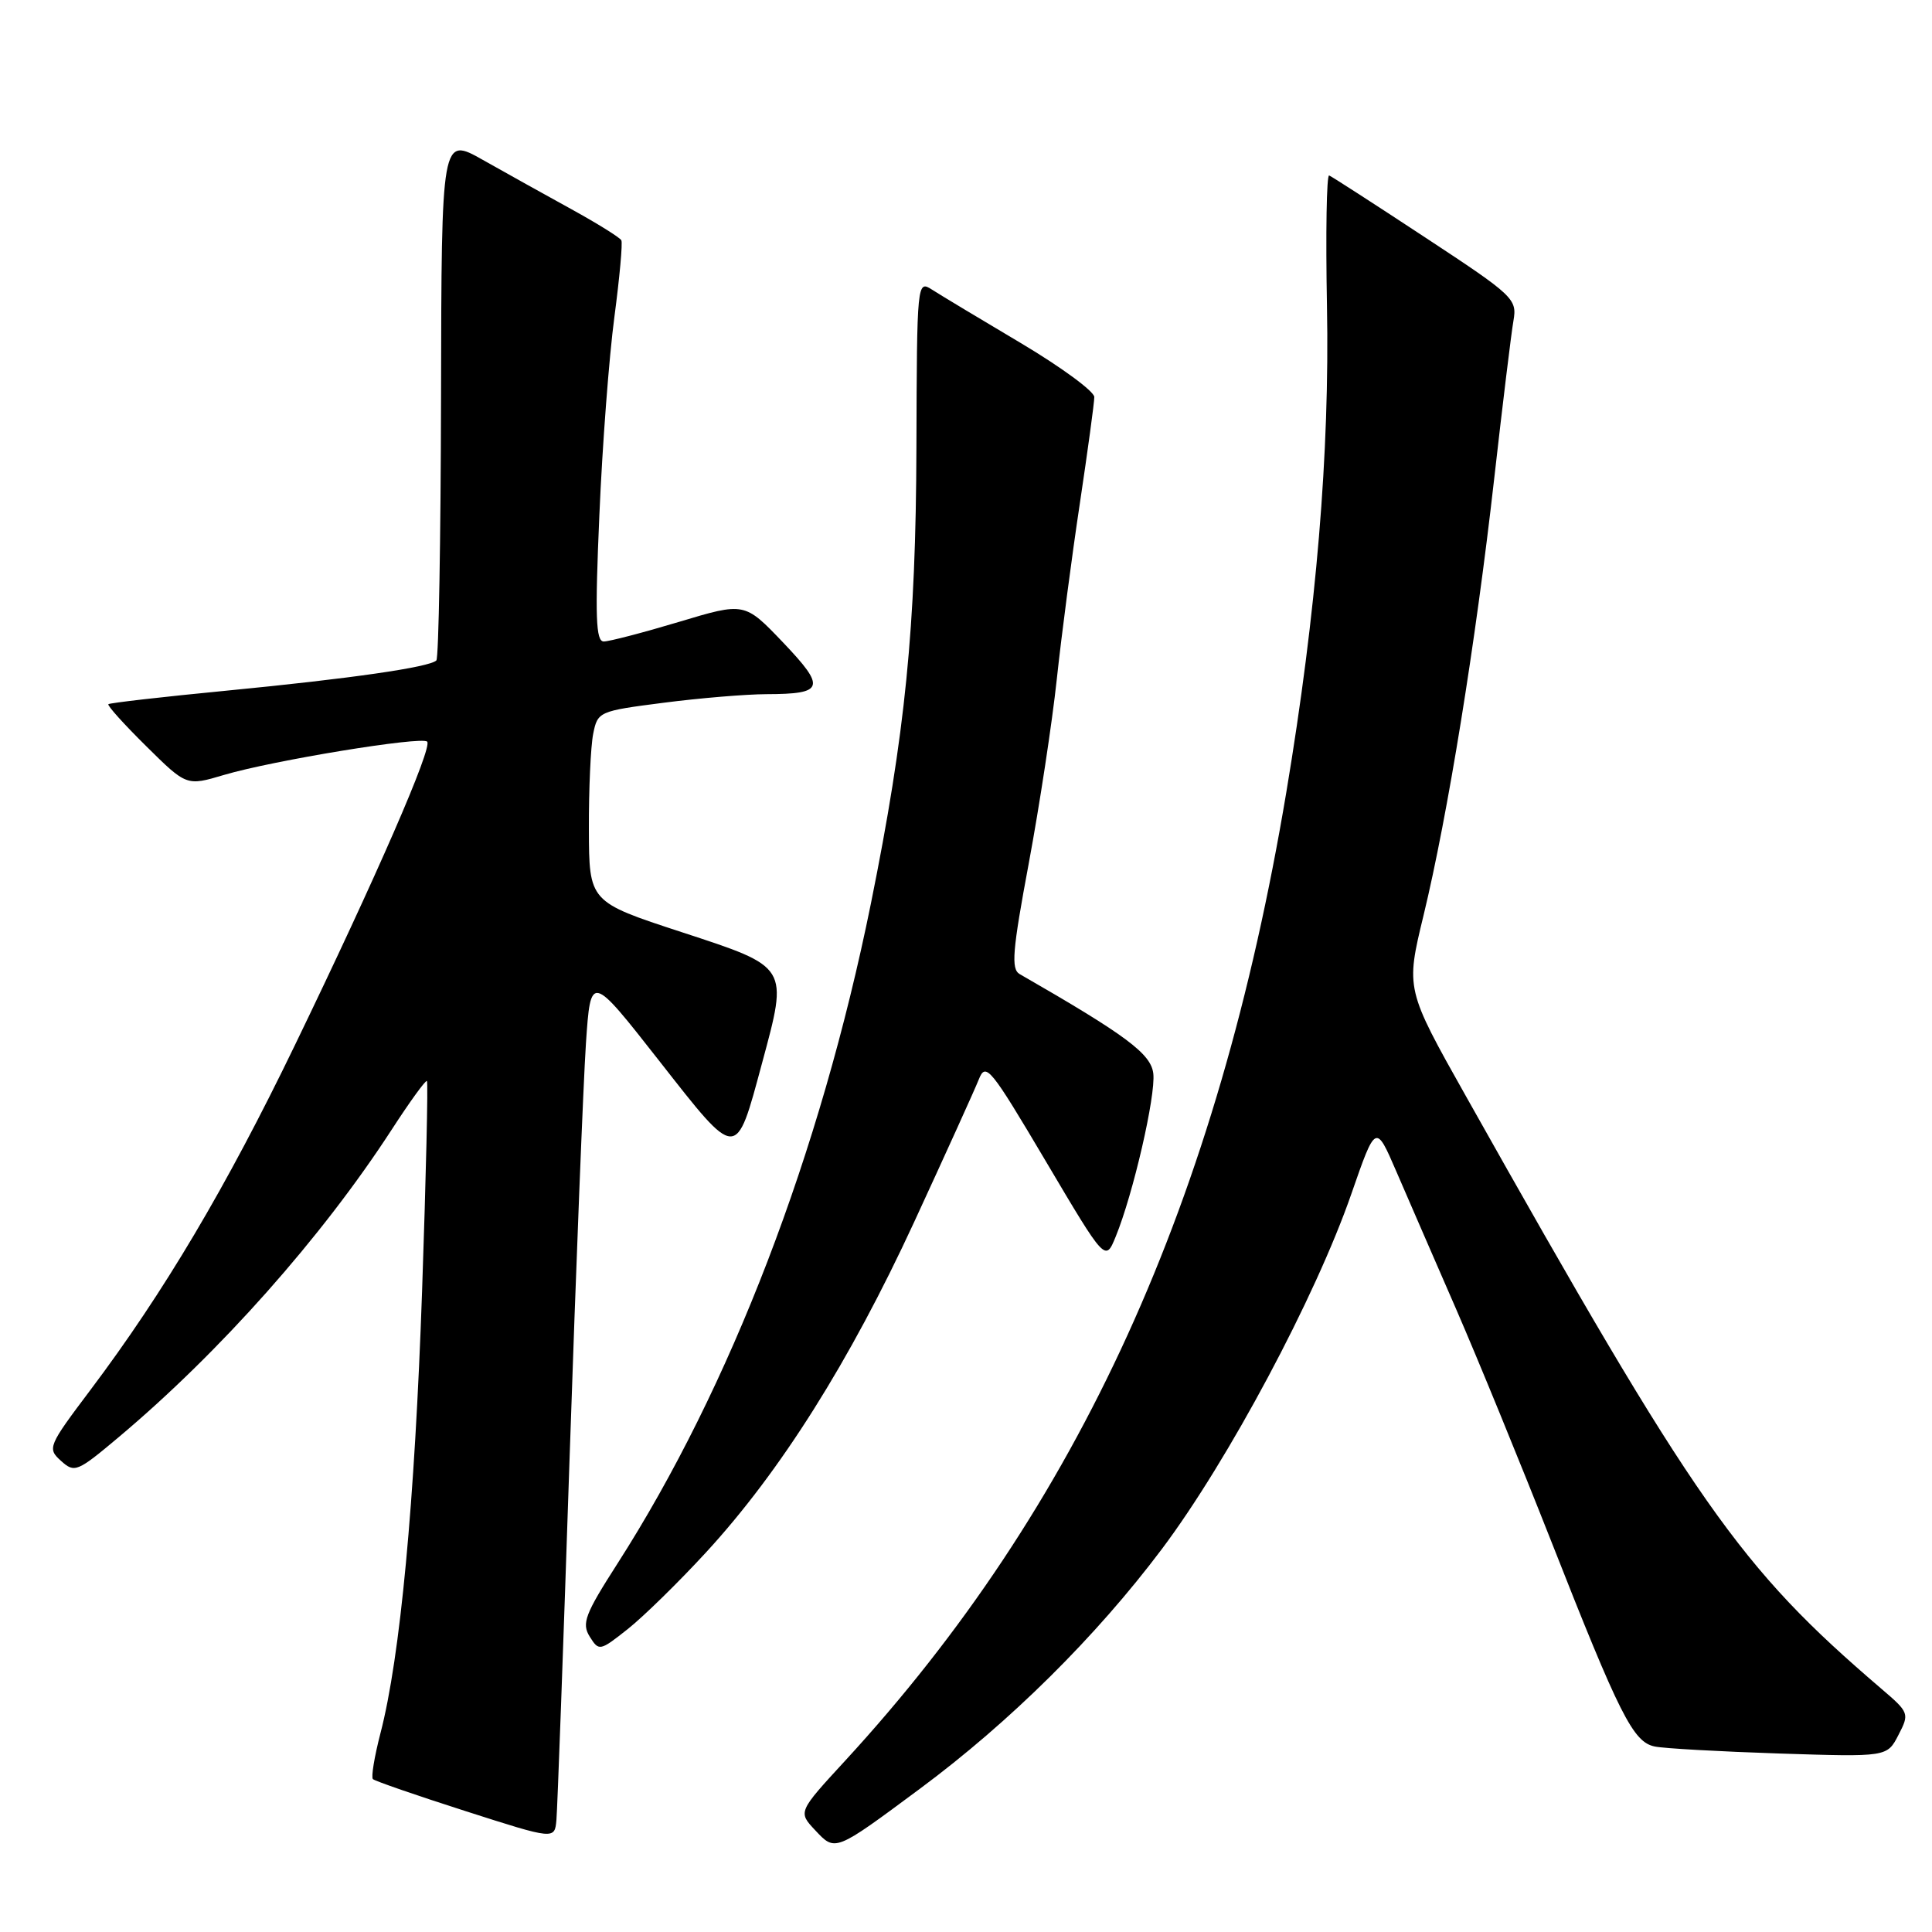 <?xml version="1.0" encoding="UTF-8" standalone="no"?>
<!DOCTYPE svg PUBLIC "-//W3C//DTD SVG 1.1//EN" "http://www.w3.org/Graphics/SVG/1.1/DTD/svg11.dtd" >
<svg xmlns="http://www.w3.org/2000/svg" xmlns:xlink="http://www.w3.org/1999/xlink" version="1.1" viewBox="0 0 256 256">
 <g >
 <path fill="currentColor"
d=" M 121.89 237.02 C 133.82 228.17 145.21 216.89 153.95 205.26 C 162.75 193.54 174.32 171.86 179.06 158.20 C 182.29 148.90 182.29 148.90 185.01 155.20 C 186.51 158.66 190.08 166.90 192.96 173.50 C 195.83 180.10 201.47 193.88 205.50 204.11 C 214.62 227.31 216.40 230.84 219.26 231.42 C 220.49 231.68 227.92 232.09 235.77 232.35 C 250.05 232.81 250.05 232.81 251.55 229.90 C 253.03 227.05 252.98 226.92 249.28 223.76 C 230.46 207.65 224.76 199.53 194.26 145.28 C 186.26 131.06 186.26 131.06 188.63 121.28 C 191.83 108.05 195.52 85.26 197.98 63.50 C 199.10 53.60 200.25 44.15 200.54 42.50 C 201.04 39.61 200.59 39.19 188.90 31.50 C 182.22 27.10 176.47 23.39 176.12 23.25 C 175.78 23.11 175.65 30.89 175.83 40.53 C 176.20 59.96 174.43 81.14 170.44 105.00 C 161.36 159.22 142.95 199.64 111.99 233.30 C 105.74 240.09 105.74 240.09 108.01 242.51 C 110.69 245.37 110.57 245.42 121.89 237.02 Z  M 75.48 193.00 C 76.32 167.97 77.30 143.34 77.64 138.25 C 78.27 128.99 78.27 128.99 87.35 140.57 C 97.78 153.87 97.47 153.86 100.97 140.89 C 104.46 127.96 104.60 128.19 90.28 123.50 C 78.06 119.50 78.06 119.50 78.03 109.87 C 78.01 104.58 78.27 98.90 78.60 97.24 C 79.19 94.29 79.36 94.22 87.92 93.12 C 92.71 92.50 98.85 91.99 101.57 91.98 C 109.22 91.96 109.48 91.14 103.76 85.13 C 98.66 79.79 98.66 79.79 89.98 82.40 C 85.21 83.83 80.72 85.00 80.00 85.00 C 78.95 85.00 78.83 81.74 79.42 68.25 C 79.81 59.04 80.71 47.23 81.41 42.00 C 82.10 36.77 82.52 32.20 82.33 31.84 C 82.15 31.48 79.18 29.63 75.75 27.74 C 72.31 25.85 67.03 22.91 64.00 21.20 C 58.50 18.09 58.50 18.09 58.44 52.53 C 58.40 71.46 58.13 87.21 57.82 87.51 C 56.92 88.41 46.48 89.92 30.08 91.51 C 21.60 92.33 14.53 93.14 14.36 93.31 C 14.19 93.48 16.45 95.99 19.39 98.89 C 24.72 104.16 24.72 104.16 29.69 102.68 C 36.13 100.77 55.87 97.53 56.60 98.27 C 57.35 99.01 49.89 116.14 39.07 138.50 C 29.97 157.33 21.71 171.25 11.98 184.18 C 6.37 191.63 6.25 191.92 8.08 193.57 C 9.88 195.20 10.23 195.05 15.73 190.43 C 29.13 179.17 42.62 163.98 51.89 149.70 C 54.30 145.98 56.41 143.07 56.57 143.24 C 56.74 143.40 56.45 155.90 55.93 171.02 C 54.96 199.06 53.03 219.63 50.41 229.67 C 49.61 232.76 49.16 235.49 49.41 235.74 C 49.66 235.99 55.18 237.90 61.68 239.98 C 73.50 243.77 73.50 243.77 73.73 241.13 C 73.86 239.69 74.65 218.03 75.48 193.00 Z  M 93.57 205.68 C 103.41 194.98 112.59 180.41 121.11 161.97 C 125.29 152.91 129.16 144.38 129.70 143.02 C 130.62 140.71 131.23 141.47 138.58 153.88 C 146.47 167.21 146.47 167.21 147.84 163.85 C 150.15 158.21 153.15 145.19 152.82 142.26 C 152.52 139.63 149.24 137.19 135.11 129.07 C 133.95 128.40 134.15 126.00 136.32 114.38 C 137.74 106.75 139.41 95.78 140.03 90.00 C 140.65 84.22 142.02 73.76 143.08 66.74 C 144.13 59.72 145.00 53.36 145.00 52.61 C 145.00 51.86 140.61 48.64 135.25 45.45 C 129.89 42.27 124.60 39.09 123.50 38.38 C 121.52 37.11 121.50 37.34 121.43 59.30 C 121.36 83.18 119.95 97.22 115.40 119.72 C 108.69 152.83 96.80 183.80 81.82 207.18 C 77.51 213.90 77.05 215.11 78.14 216.86 C 79.36 218.81 79.48 218.79 83.18 215.86 C 85.26 214.21 89.94 209.63 93.57 205.68 Z "/>
</g>
</svg>